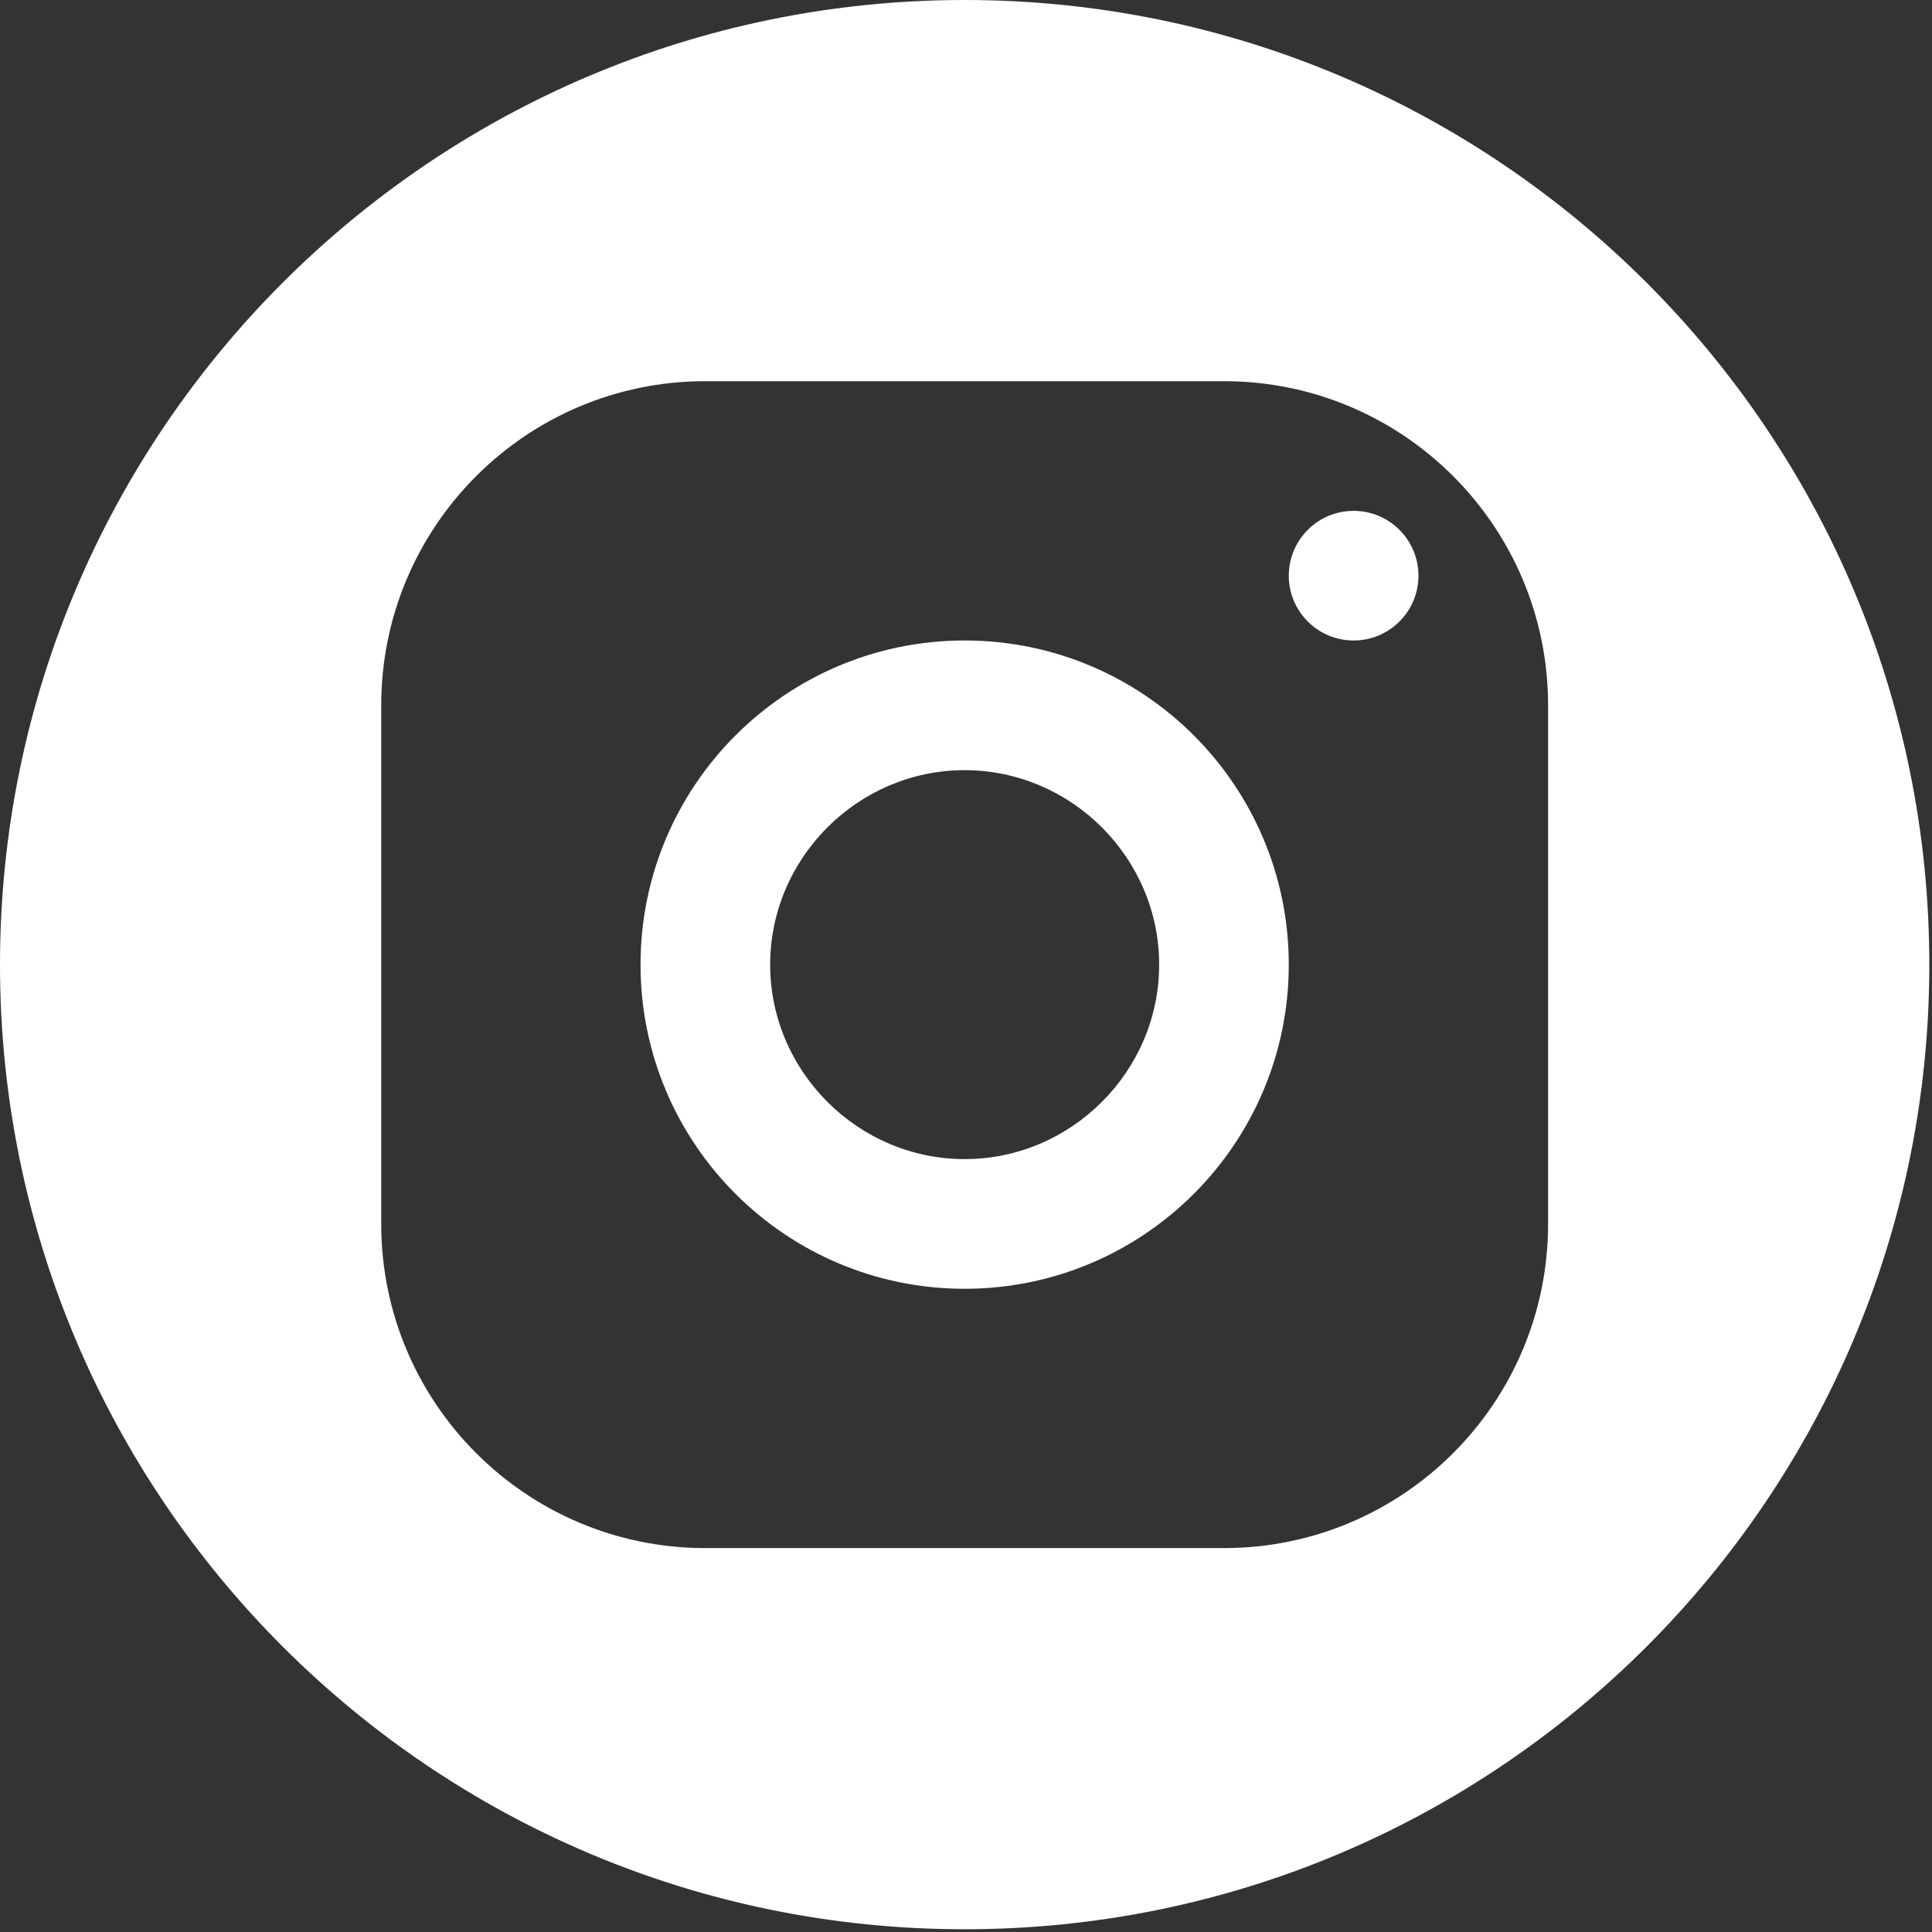 <?xml version="1.0" encoding="UTF-8" standalone="no"?>
<!DOCTYPE svg PUBLIC "-//W3C//DTD SVG 1.1//EN" "http://www.w3.org/Graphics/SVG/1.1/DTD/svg11.dtd">
<svg width="100%" height="100%" viewBox="0 0 396 396" version="1.1" xmlns="http://www.w3.org/2000/svg" xmlns:xlink="http://www.w3.org/1999/xlink" xml:space="preserve" xmlns:serif="http://www.serif.com/" style="fill-rule:evenodd;clip-rule:evenodd;stroke-linejoin:round;stroke-miterlimit:2;">
    <rect x="0" y="0" width="396" height="396" fill="#333333" stroke="none"/>
    <g transform="matrix(1,0,0,1,-3708.38,-4007.39)">
        <path d="M3906.1,4007.39C4015.23,4007.39 4103.83,4095.99 4103.83,4205.11C4103.83,4314.24 4015.23,4402.83 3906.1,4402.83C3796.98,4402.83 3708.38,4314.24 3708.38,4205.11C3708.38,4095.99 3796.98,4007.39 3906.1,4007.39ZM3852.95,4085.52C3816.27,4085.52 3786.52,4115.27 3786.52,4151.96L3786.52,4258.26C3786.52,4294.95 3816.27,4324.7 3852.95,4324.7L3959.25,4324.7C3995.94,4324.7 4025.69,4294.95 4025.69,4258.26L4025.69,4151.96C4025.69,4115.27 3995.94,4085.52 3959.25,4085.52L3852.95,4085.52ZM3906.1,4138.67C3942.79,4138.67 3972.54,4168.42 3972.54,4205.11C3972.54,4241.8 3942.79,4271.55 3906.1,4271.55C3869.42,4271.55 3839.67,4241.8 3839.67,4205.11C3839.67,4168.42 3869.42,4138.67 3906.1,4138.67ZM3906.1,4165.25C3884.24,4165.25 3866.24,4183.24 3866.24,4205.11C3866.24,4226.98 3884.24,4244.97 3906.1,4244.97C3927.97,4244.97 3945.97,4226.98 3945.97,4205.11C3945.97,4183.24 3927.97,4165.25 3906.1,4165.25ZM3985.83,4112.1C3993.16,4112.1 3999.12,4118.05 3999.12,4125.39C3999.12,4132.72 3993.16,4138.67 3985.83,4138.67C3978.49,4138.67 3972.54,4132.72 3972.54,4125.39C3972.54,4118.05 3978.49,4112.1 3985.83,4112.1Z" style="fill:white;"/>
    </g>
</svg>
